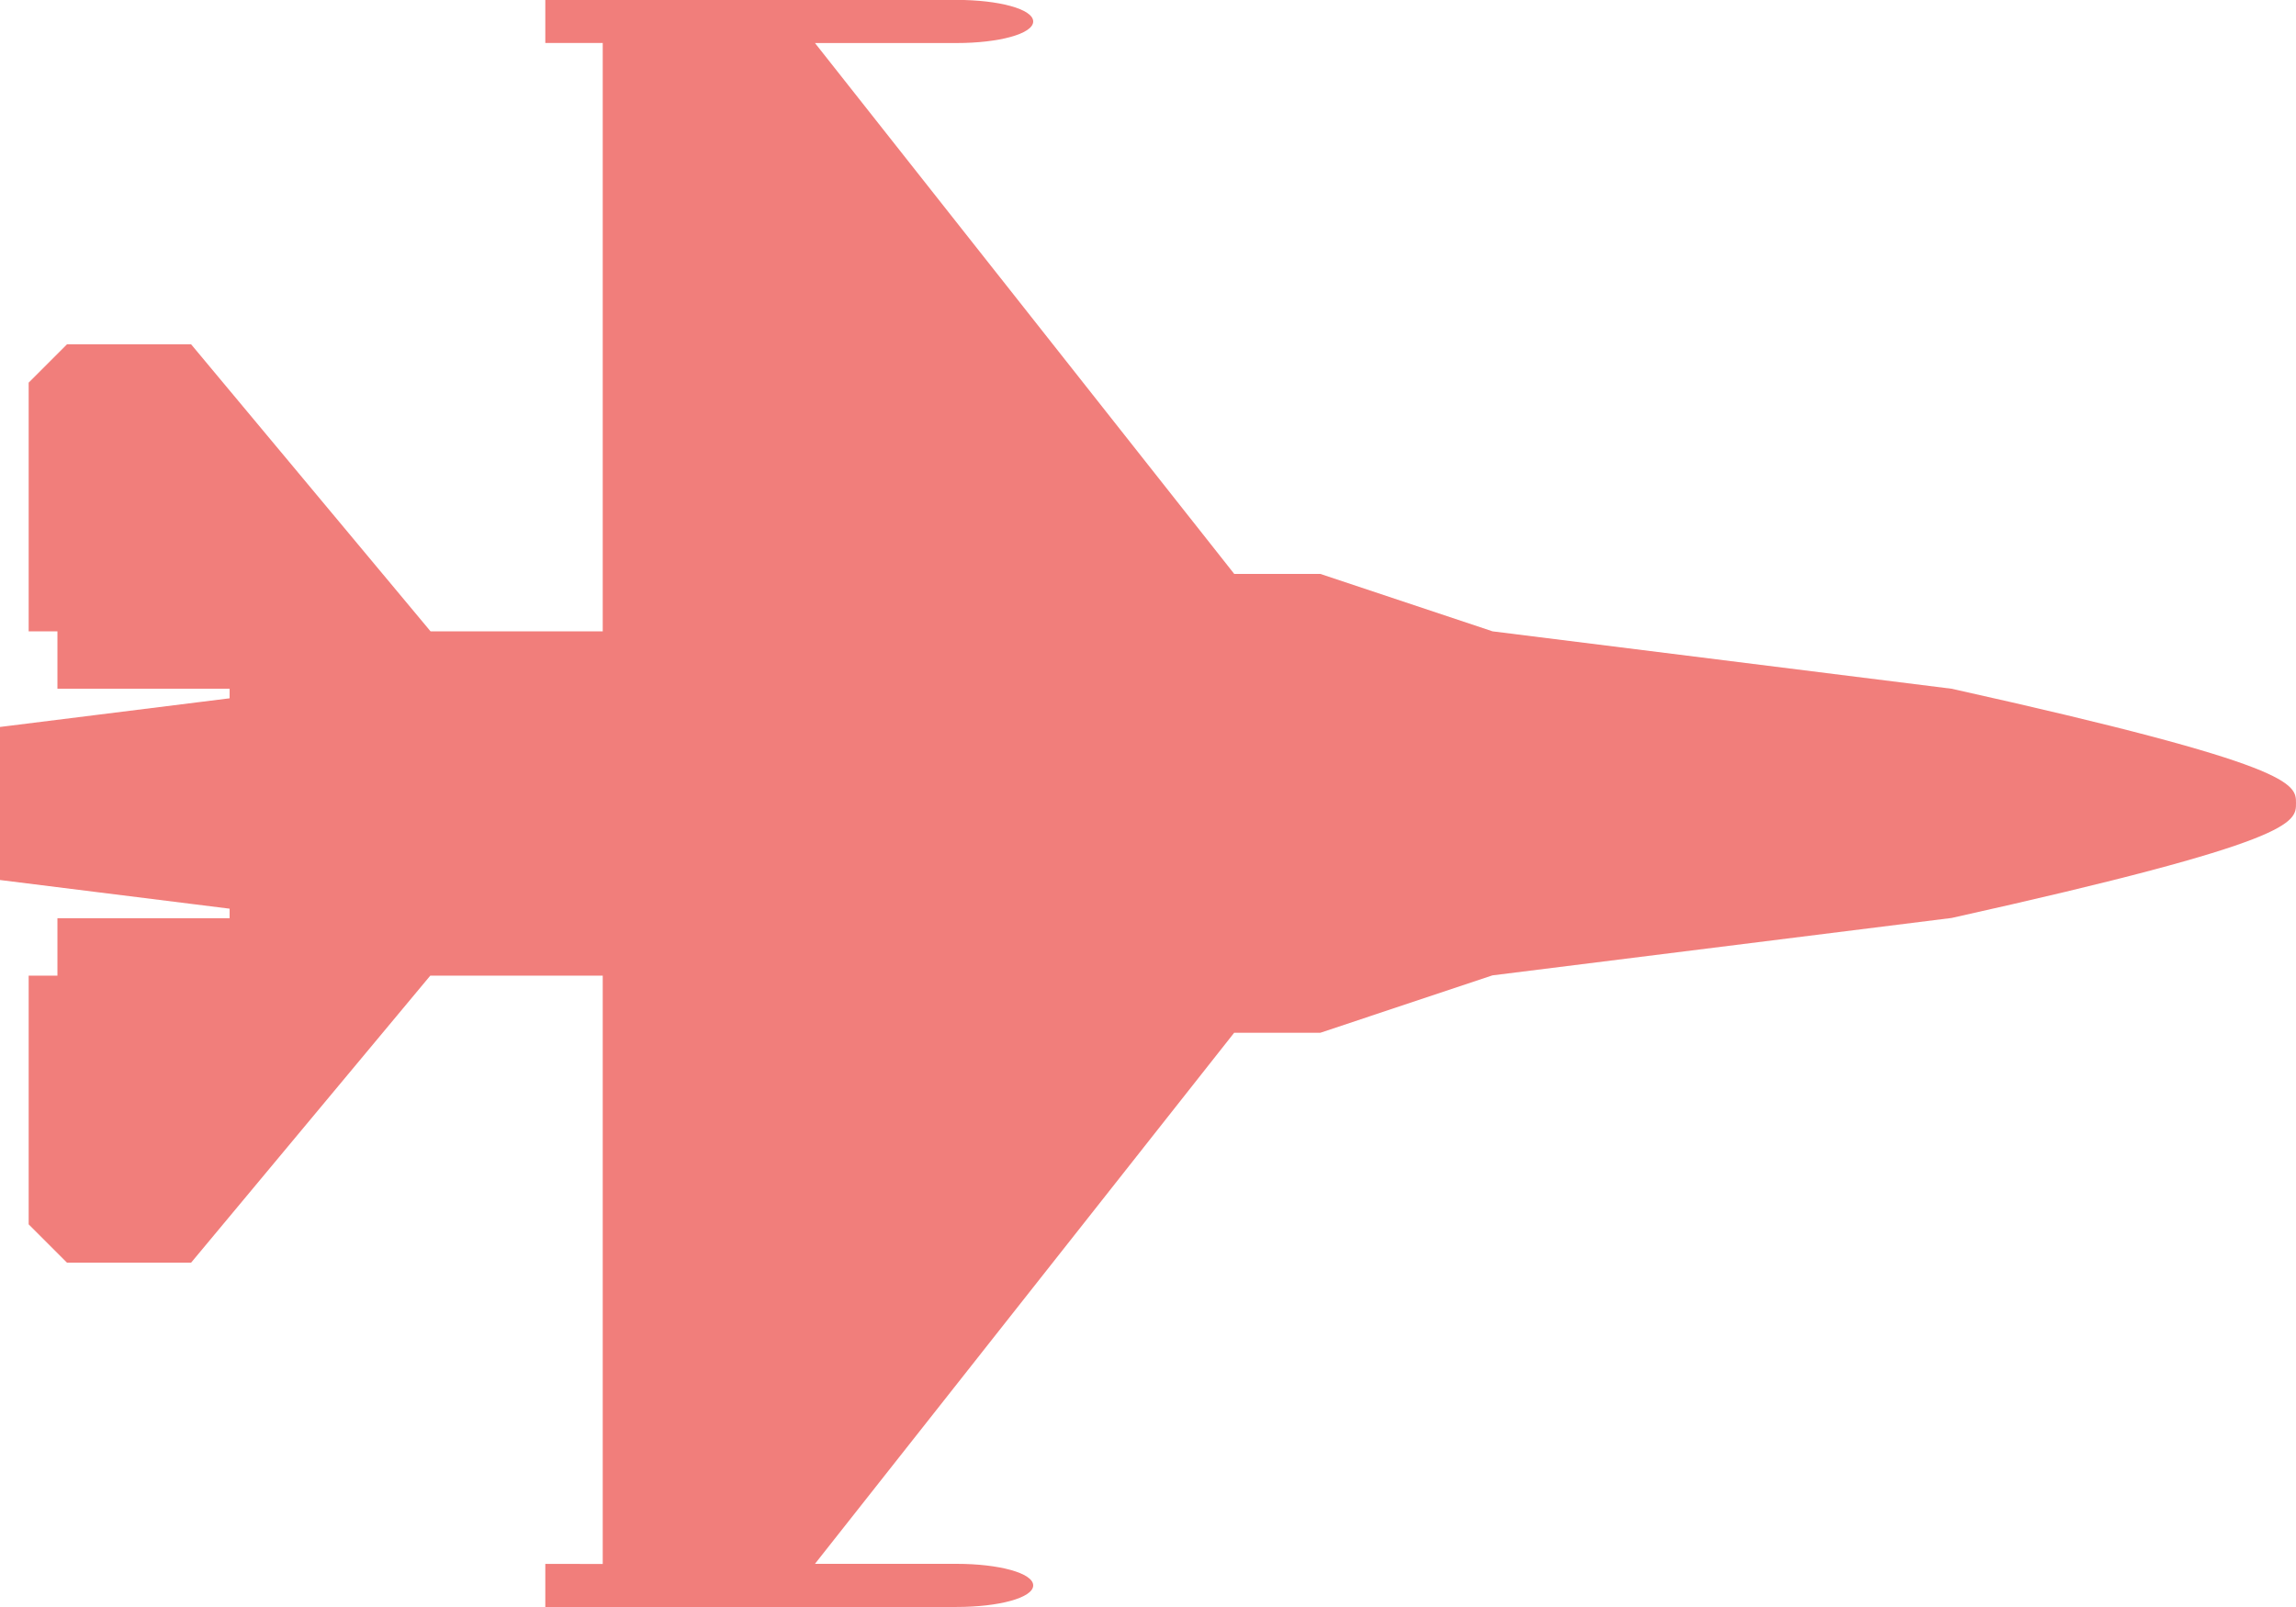 <svg xmlns="http://www.w3.org/2000/svg" width="25.229" height="17.661" viewBox="0 0 25.229 17.661"><defs><style>.a{fill:#f17e7b;}</style></defs><path class="a" d="M21.445,9.819,16.4,9.188l-1.892-.631h-.946L8.955,2.723h1.557c.46,0,.841-.1.841-.237s-.381-.237-.841-.237H5.992v.473h.631V9.188H4.731L2.1,6.034H.736l-.421.421V9.188H.631v.631H2.523v.105L0,10.239v1.682l2.523.315v.105H.631v.631H.315v2.733l.421.421H2.1l2.628-3.154H6.623v6.465H5.992v.473h4.52c.46,0,.841-.1.841-.237s-.381-.237-.841-.237H8.955L13.561,13.6h.946l1.892-.631,5.046-.631c3.784-.841,3.784-1.048,3.784-1.261S25.229,10.66,21.445,9.819Z" transform="translate(0 -2.25)"/></svg>